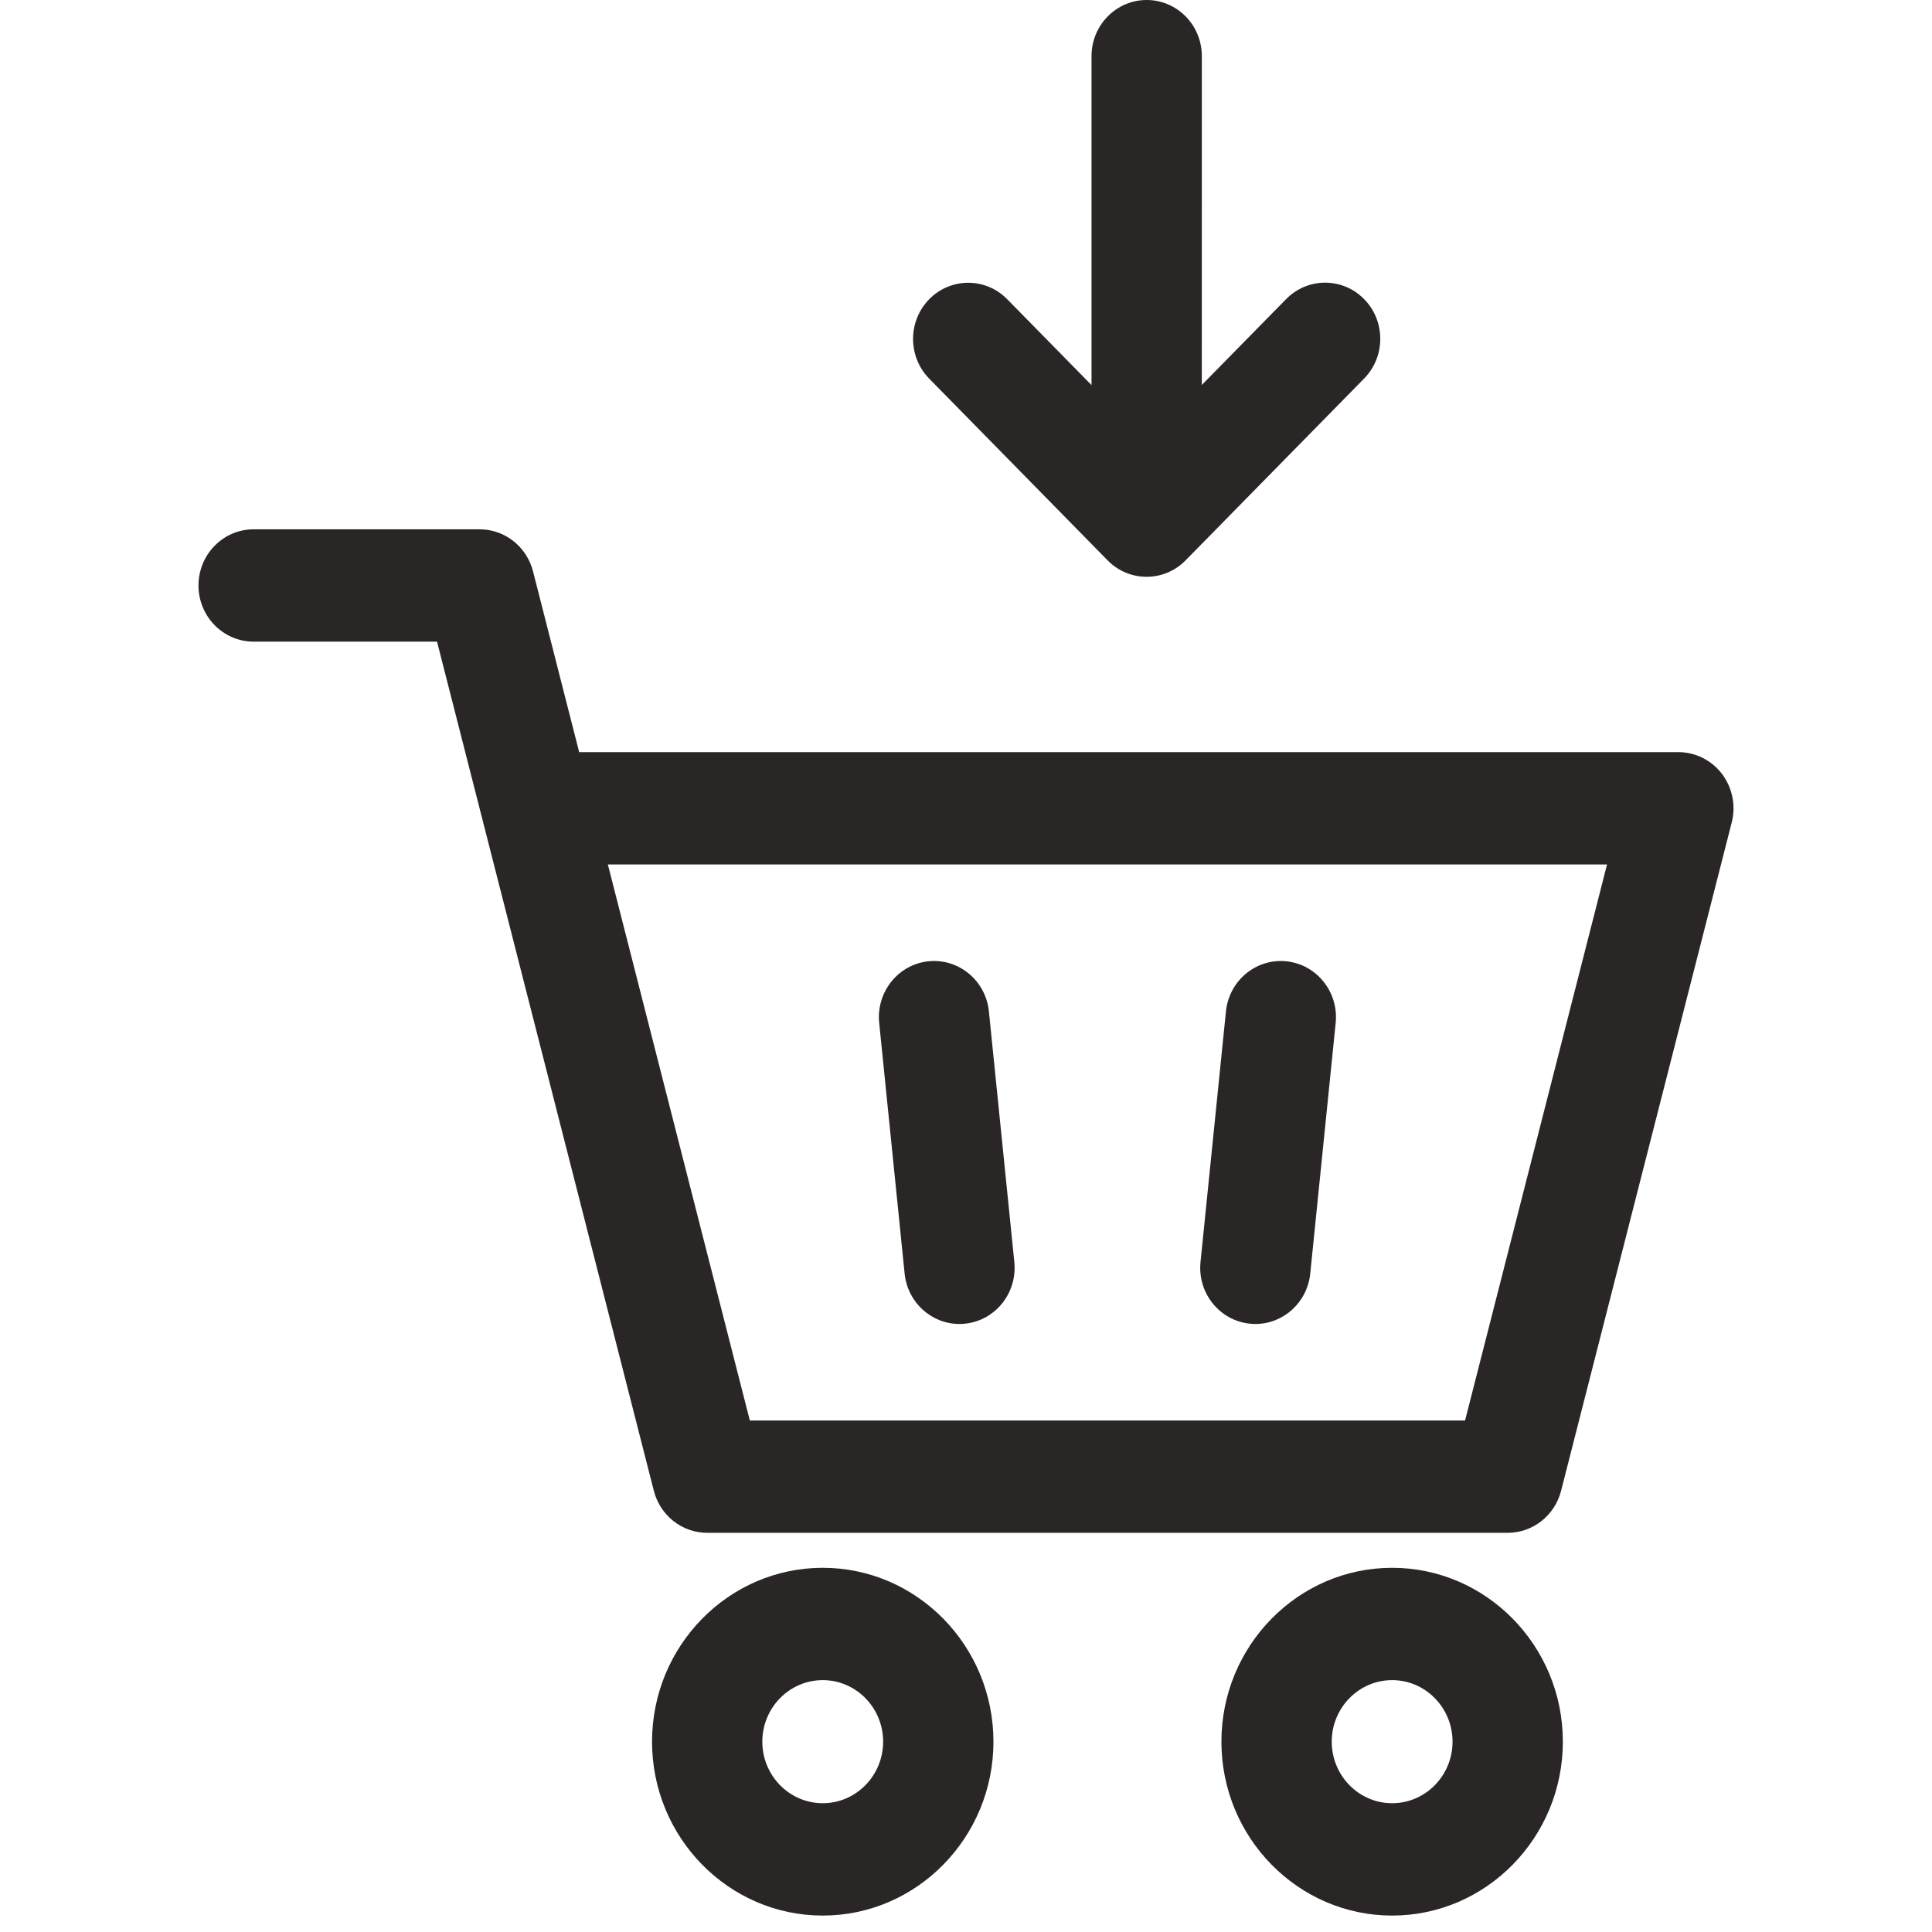 <svg width="60" height="60" viewBox="0 0 58 73" fill="none" xmlns="http://www.w3.org/2000/svg">
<path d="M26.681 48.122C26.792 49.214 27.696 50.026 28.751 50.026C28.823 50.026 28.895 50.022 28.968 50.014C30.112 49.894 30.944 48.851 30.826 47.685L29.865 38.215C29.747 37.049 28.723 36.203 27.578 36.322C26.434 36.443 25.602 37.486 25.72 38.651L26.681 48.122Z" fill="#292625"/>
<path d="M39.72 50.014C39.793 50.022 39.865 50.026 39.937 50.026C40.991 50.026 41.896 49.213 42.007 48.122L42.968 38.652C43.086 37.486 42.254 36.443 41.109 36.323C39.964 36.203 38.941 37.05 38.822 38.215L37.861 47.685C37.743 48.852 38.575 49.894 39.72 50.014Z" fill="#292625"/>
<path d="M23.587 59.239C20.03 59.239 17.137 62.186 17.137 65.808C17.137 69.431 20.03 72.379 23.587 72.379C27.143 72.379 30.037 69.431 30.037 65.808C30.036 62.186 27.143 59.239 23.587 59.239ZM23.587 68.134C22.328 68.134 21.304 67.091 21.304 65.808C21.304 64.526 22.328 63.483 23.587 63.483C24.845 63.483 25.869 64.526 25.869 65.808C25.869 67.091 24.845 68.134 23.587 68.134Z" fill="#292625"/>
<path d="M45.101 59.239C41.545 59.239 38.651 62.186 38.651 65.808C38.651 69.431 41.545 72.379 45.101 72.379C48.658 72.379 51.552 69.431 51.552 65.808C51.552 62.186 48.658 59.239 45.101 59.239ZM45.101 68.134C43.843 68.134 42.819 67.091 42.819 65.808C42.819 64.526 43.843 63.483 45.101 63.483C46.36 63.483 47.384 64.526 47.384 65.808C47.384 67.091 46.36 68.134 45.101 68.134Z" fill="#292625"/>
<path d="M57.565 29.243C57.17 28.723 56.561 28.419 55.916 28.419H14.384L12.64 21.588C12.401 20.653 11.572 20 10.624 20H2.084C0.933 20 0 20.95 0 22.122C0 23.294 0.933 24.244 2.084 24.244H9.013L10.741 31.013C10.75 31.056 10.761 31.098 10.773 31.14L17.205 56.329C17.444 57.264 18.273 57.917 19.221 57.917H49.468C50.417 57.917 51.246 57.264 51.485 56.329L57.933 31.075C58.095 30.44 57.959 29.763 57.565 29.243ZM47.857 53.673H20.832L15.468 32.664H53.221L47.857 53.673Z" fill="#292625"/>
<path d="M34.351 21.173C34.757 21.587 35.291 21.794 35.824 21.794C36.357 21.794 36.891 21.587 37.297 21.173L44.043 14.303C44.856 13.474 44.856 12.13 44.043 11.302C43.229 10.473 41.91 10.473 41.096 11.302L37.91 14.546L37.911 2.122C37.911 0.95 36.978 0 35.827 0H35.827C34.676 0 33.743 0.95 33.743 2.122L33.743 14.551L30.557 11.306C29.743 10.477 28.424 10.477 27.61 11.306C26.797 12.135 26.797 13.479 27.61 14.307L34.351 21.173Z" fill="#292625"/>
</svg>
